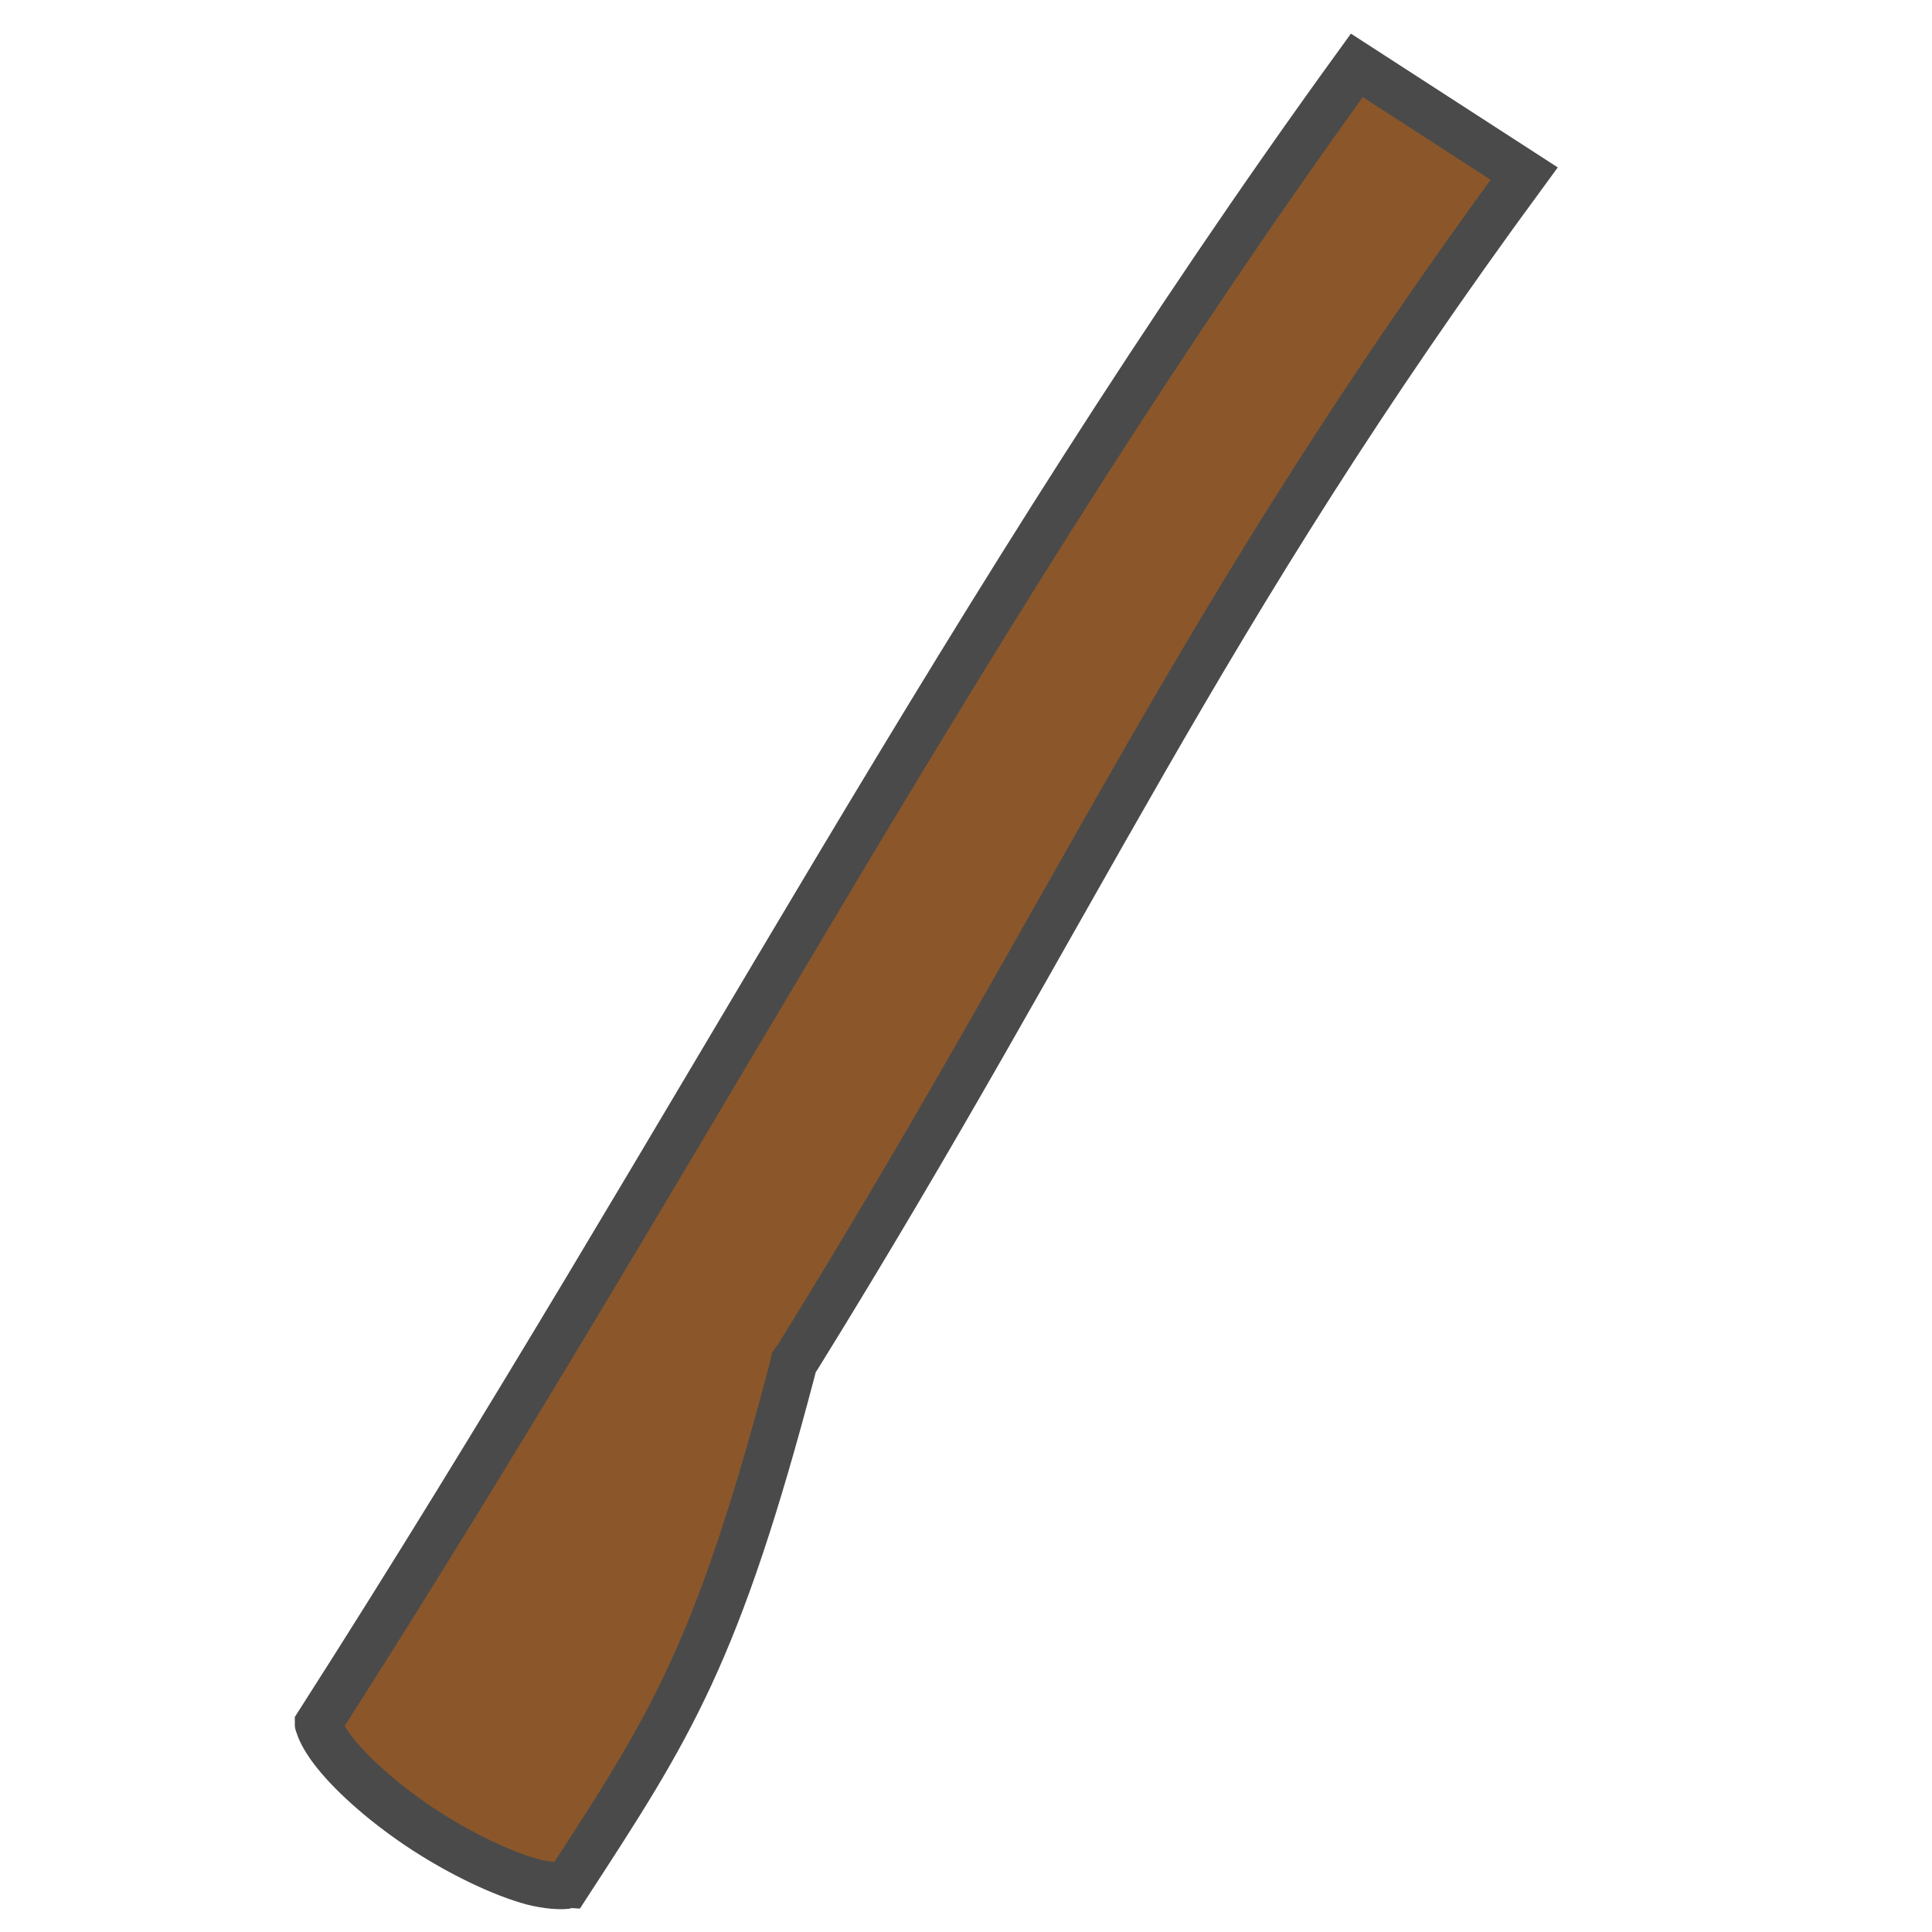 <?xml version="1.0" encoding="UTF-8" standalone="no"?>
<svg
   xmlns:dc="http://purl.org/dc/elements/1.1/"
   xmlns:cc="http://creativecommons.org/ns#"
   xmlns:rdf="http://www.w3.org/1999/02/22-rdf-syntax-ns#"
   xmlns:svg="http://www.w3.org/2000/svg"
   xmlns="http://www.w3.org/2000/svg"
   xmlns:sodipodi="http://sodipodi.sourceforge.net/DTD/sodipodi-0.dtd"
   xmlns:inkscape="http://www.inkscape.org/namespaces/inkscape"
   inkscape:version="1.0 (6e3e5246a0, 2020-05-07)"
   sodipodi:docname="manche-de-hache.svg"
   id="svg10"
   version="1.1"
   style="height: 64px; width: 64px;"
   viewBox="0 0 512 512">
  <defs
     id="defs14" />
  <sodipodi:namedview
     inkscape:current-layer="svg10"
     inkscape:window-maximized="0"
     inkscape:window-y="185"
     inkscape:window-x="2455"
     inkscape:cy="293.43567"
     inkscape:cx="347.93877"
     inkscape:zoom="0.84960938"
     showgrid="false"
     id="namedview12"
     inkscape:window-height="855"
     inkscape:window-width="1355"
     inkscape:pageshadow="2"
     inkscape:pageopacity="0"
     guidetolerance="10"
     gridtolerance="10"
     objecttolerance="10"
     borderopacity="1"
     bordercolor="#666666"
     pagecolor="#ffffff" />
  <g
     id="g8"
     transform="matrix(1.242,0,0,1.242,52.061,-106.143)"
     class="">
    <g
       id="g6">
      <path
         id="path2"
         fill-opacity="0"
         fill="#ffe0af"
         class=""
         d="m 281,24.15 -34.6,53.05 80,51.7 55.7,129.4 c 5.6,-2.6 13.4,-6.9 21.8,-12.7 12.7,-8.9 27.2,-20.9 40.3,-34.4 13.2,-13.5 25.1,-28.4 32.7,-42.8 6.6,-12.6 9.9,-24.5 9,-34.8 L 359.1,74.97 Z" />
      <path
         id="path4"
         stroke-width="10"
         stroke-opacity="1"
         stroke="#4a4a4a"
         fill-opacity="1"
         fill="#8b572a"
         class="selected"
         d="M 247.6,99.41 C 164.4,214.2 107.9,325.2 25.98,453.3 c 0,0.1 0,0 0.15,0.4 0.32,1.1 1.49,3.4 3.53,5.9 4.07,5.1 11.33,11.4 19.22,16.5 7.89,5.1 16.55,9.2 22.88,10.9 3.16,0.8 5.71,0.9 6.88,0.8 0.37,-0.1 0.37,-0.1 0.47,-0.1 21.99,-33.8 31.99,-49 48.09,-110.3 l 0.3,-1.3 0.8,-1.1 c 60.5,-97.7 84.9,-157 155,-252.5 z" />
    </g>
  </g>
</svg>
